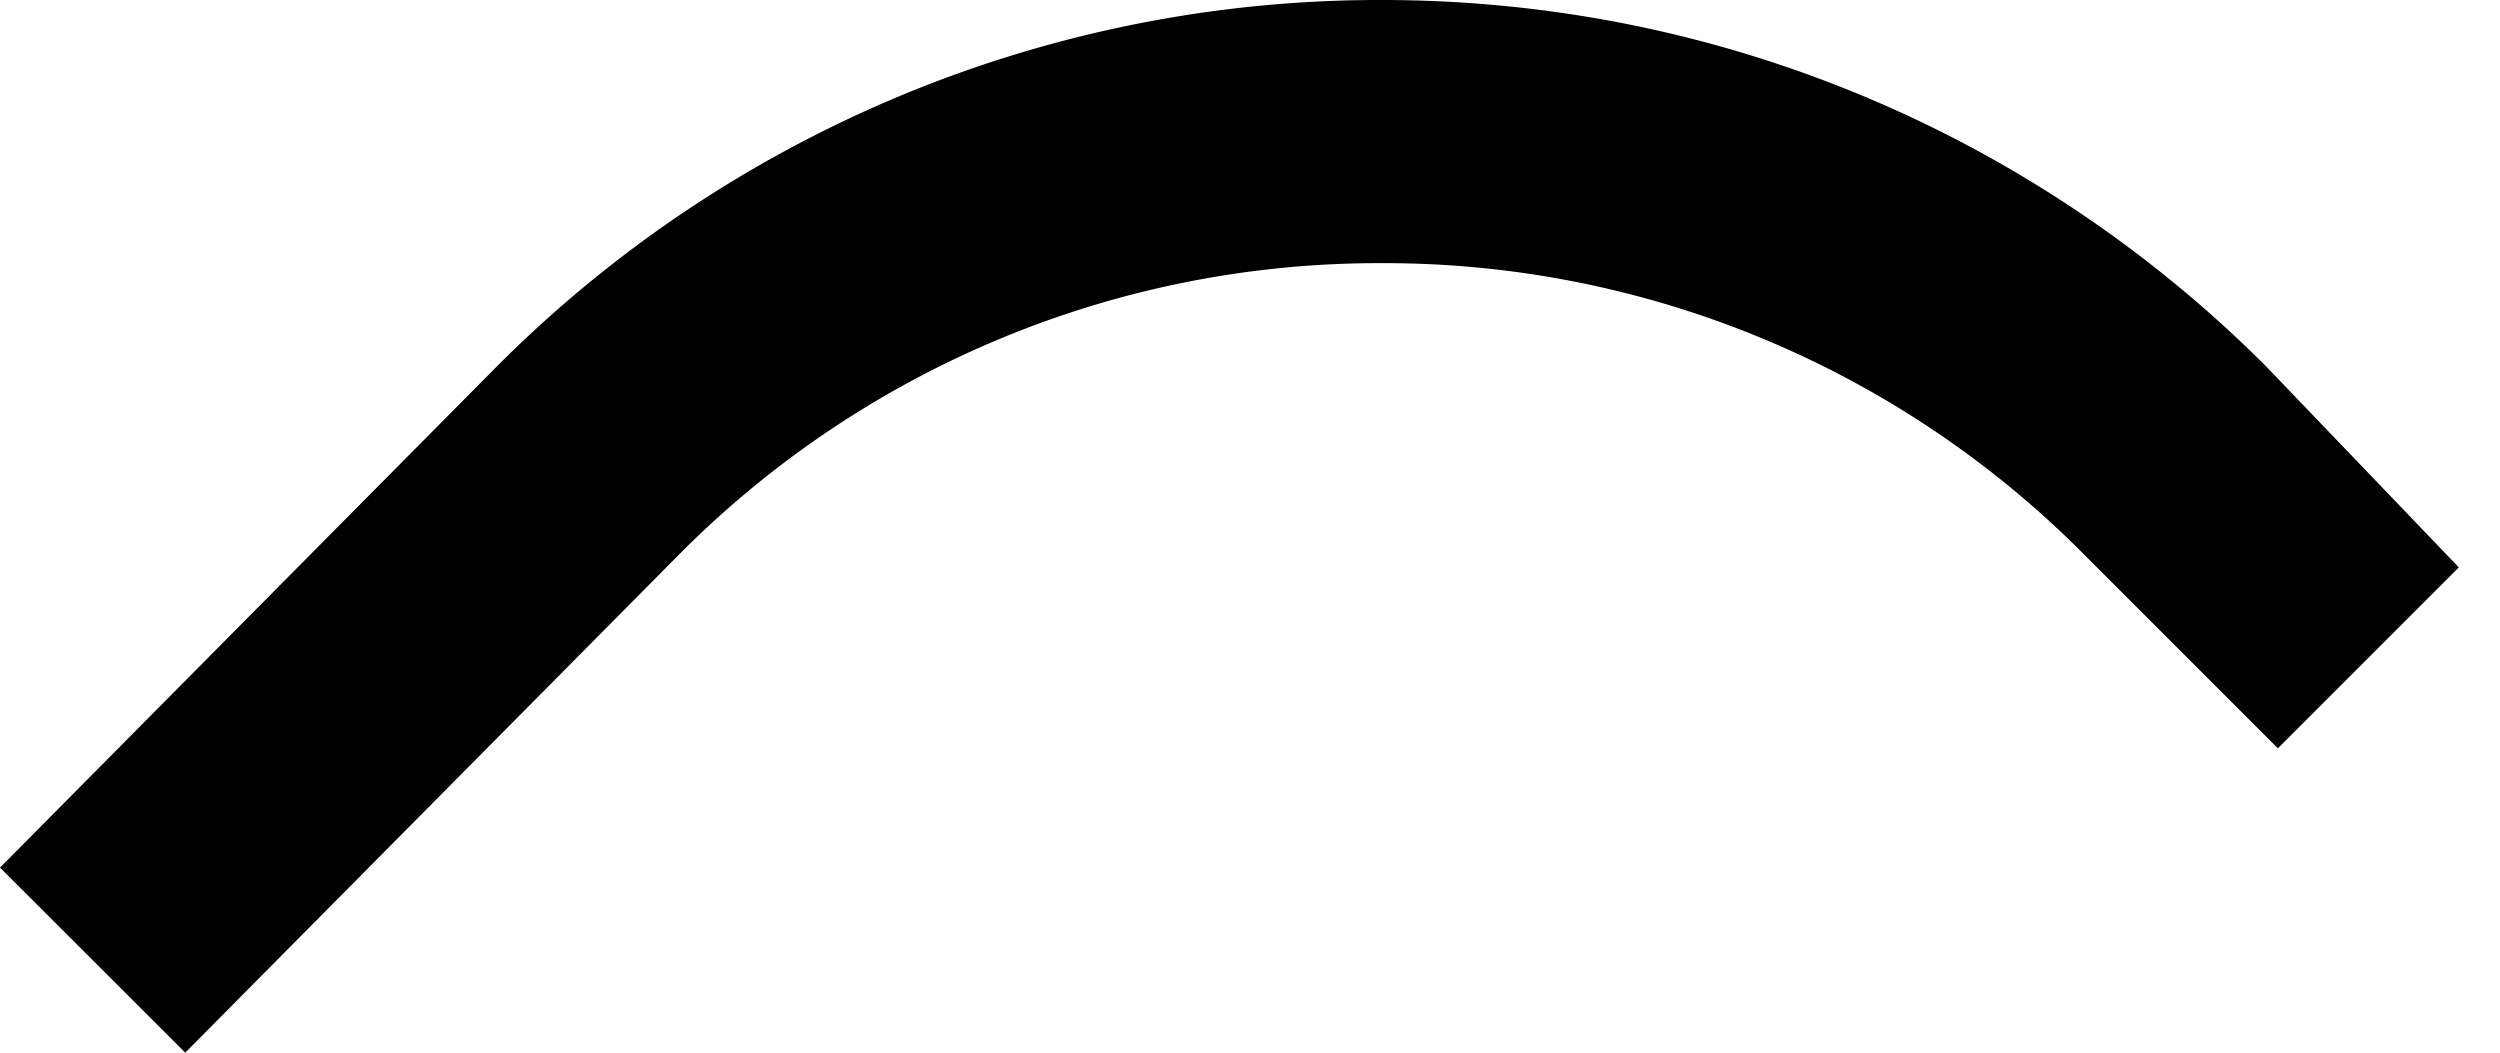<svg xmlns="http://www.w3.org/2000/svg" version="1.0" width="19" height="8"><path d="M10.5 0c2.623 0 5 1.062 6.719 2.781l1.468 1.531-1.375 1.375-1.5-1.5A7.49 7.49 0 0 0 10.5 2a7.49 7.49 0 0 0-5.313 2.188L1.408 8 0 6.594 3.781 2.78A9.472 9.472 0 0 1 10.5 0z"/></svg>
